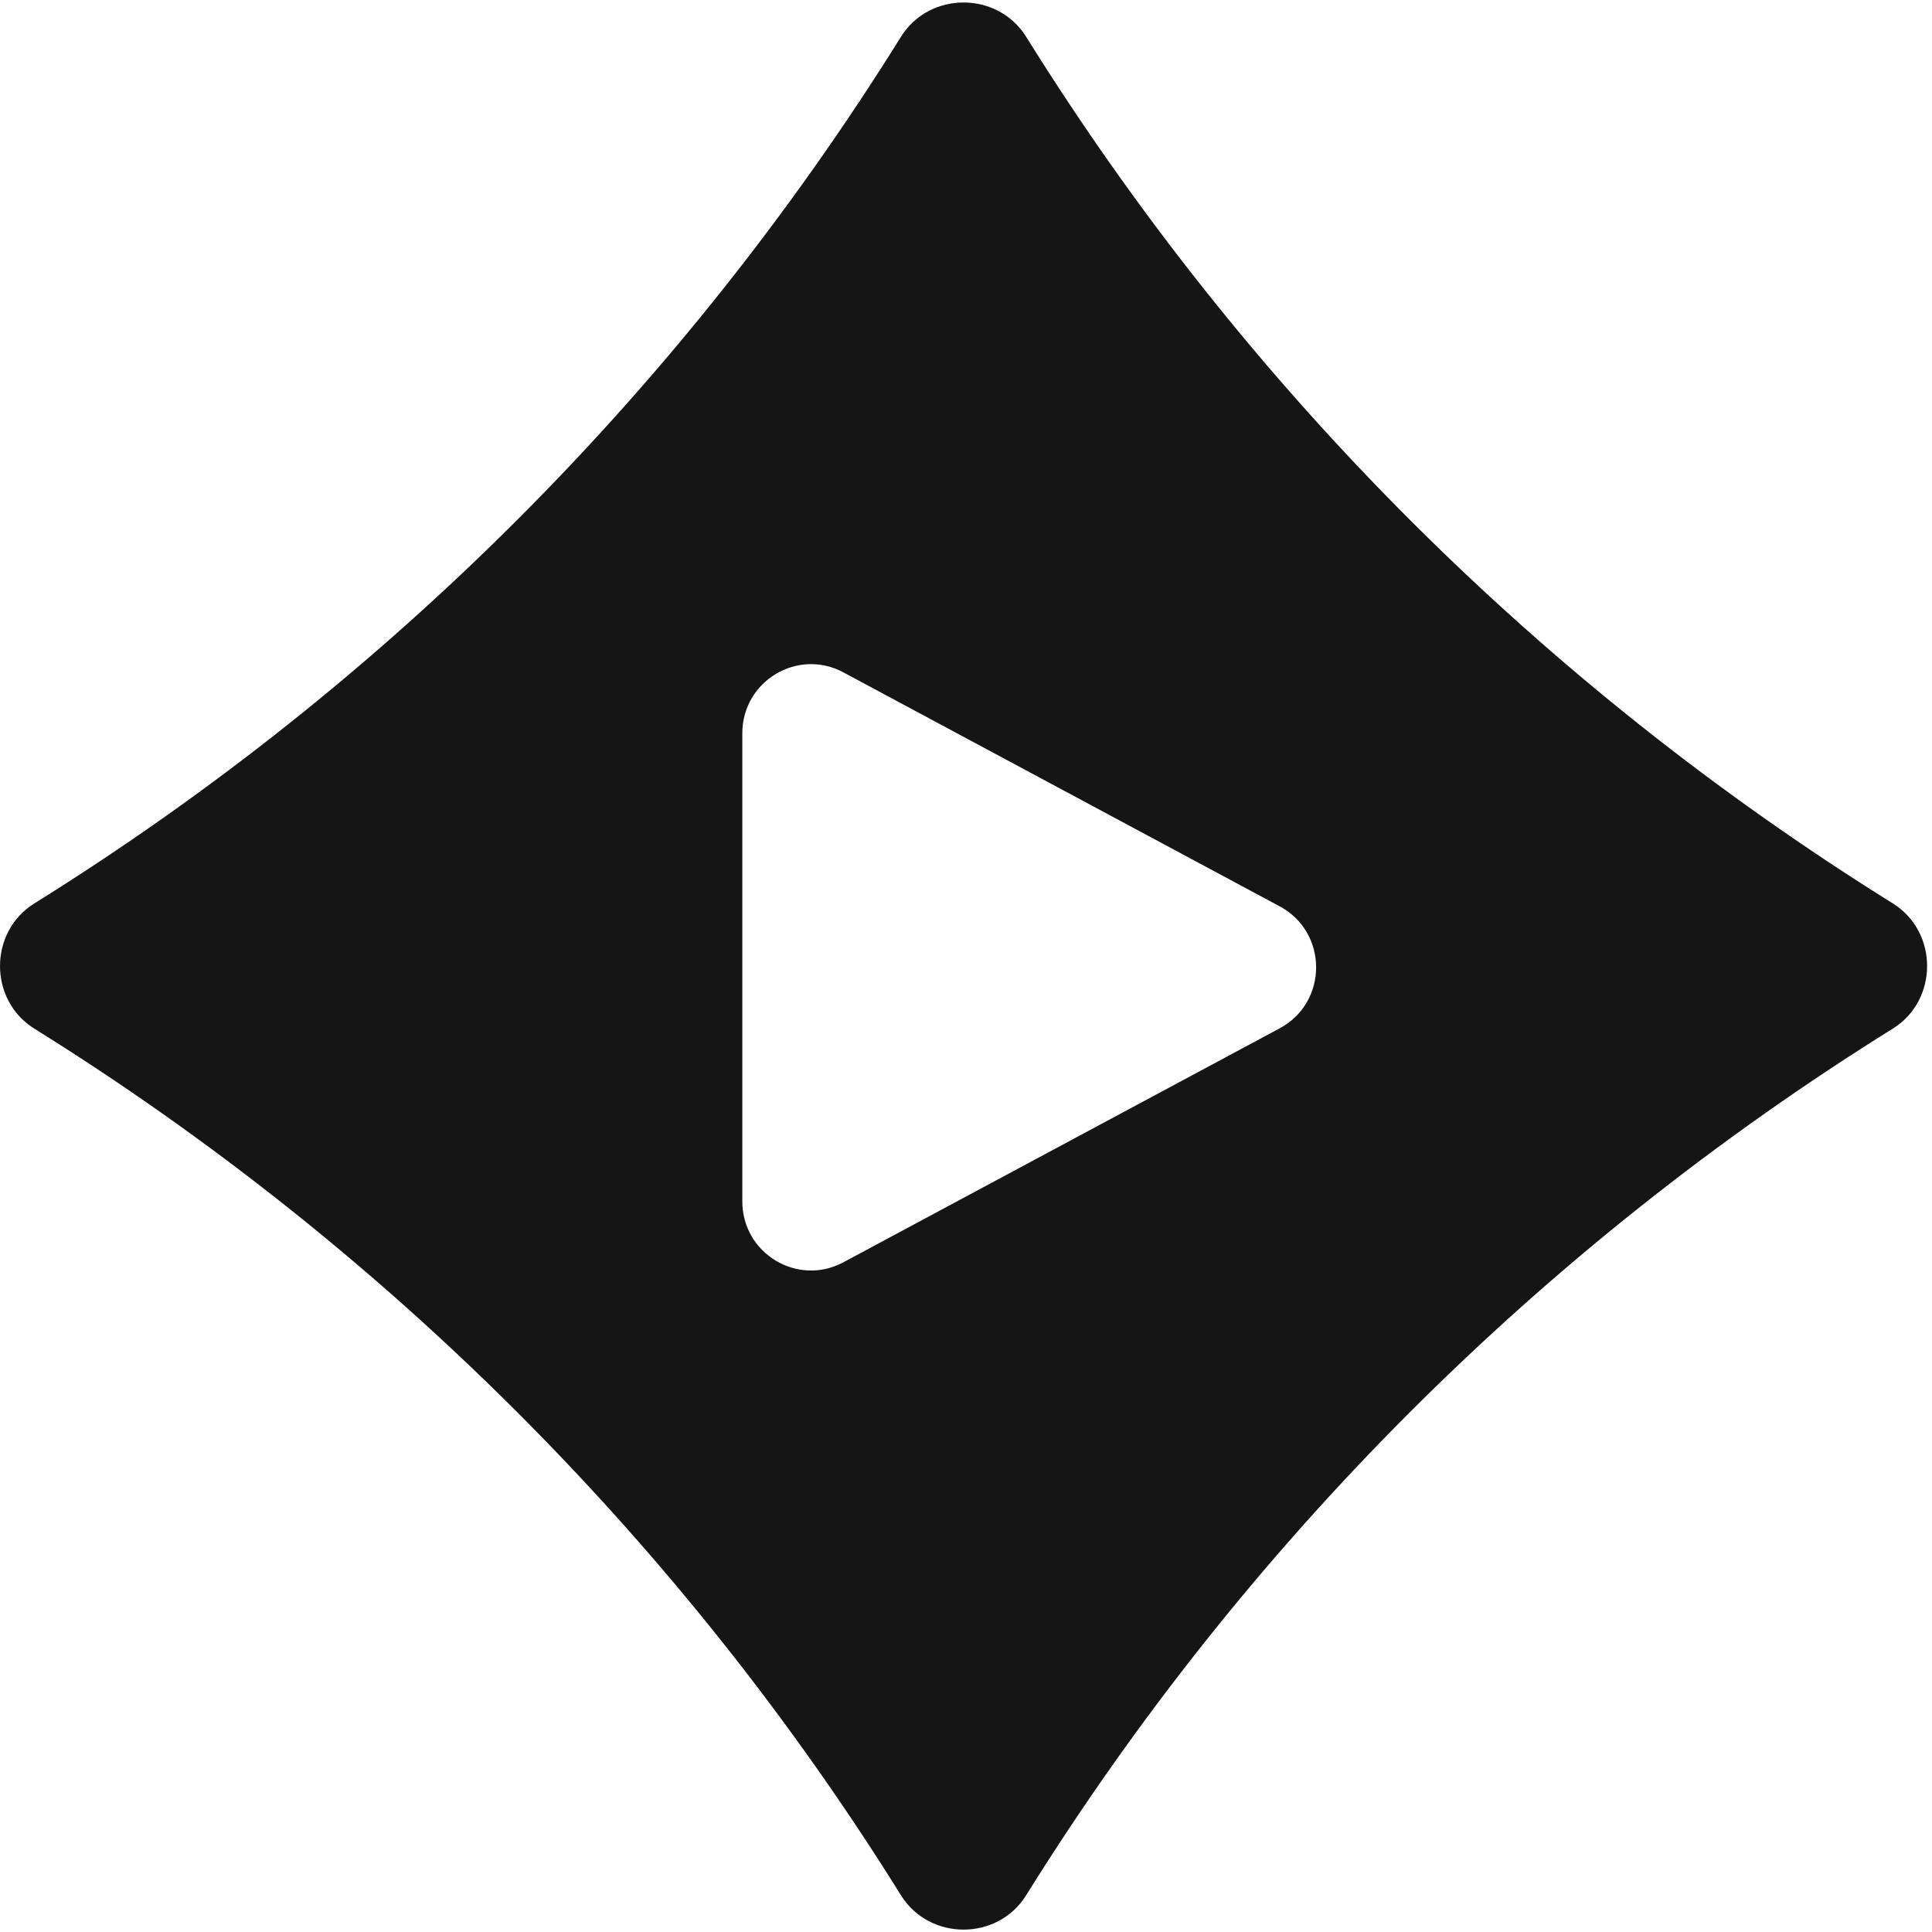 <svg width="32" height="32" viewBox="0 0 32 32" fill="none" xmlns="http://www.w3.org/2000/svg">
    <path fill-rule="evenodd" clip-rule="evenodd" d="M16.996 0.609C16.524 -0.148 15.395 -0.148 14.923 0.609C11.298 6.428 6.387 11.339 0.568 14.964C-0.189 15.436 -0.189 16.566 0.568 17.037C6.387 20.662 11.298 25.573 14.923 31.392C15.395 32.15 16.524 32.15 16.996 31.392C20.621 25.573 25.532 20.662 31.351 17.037C32.108 16.566 32.108 15.436 31.352 14.964C25.532 11.339 20.621 6.428 16.996 0.609ZM21.196 17.032C22 16.601 22 15.443 21.196 15.012L13.968 11.136C13.21 10.73 12.295 11.282 12.295 12.146V19.898C12.295 20.762 13.21 21.314 13.968 20.908L21.196 17.032Z" fill="#151515"/>
</svg>
